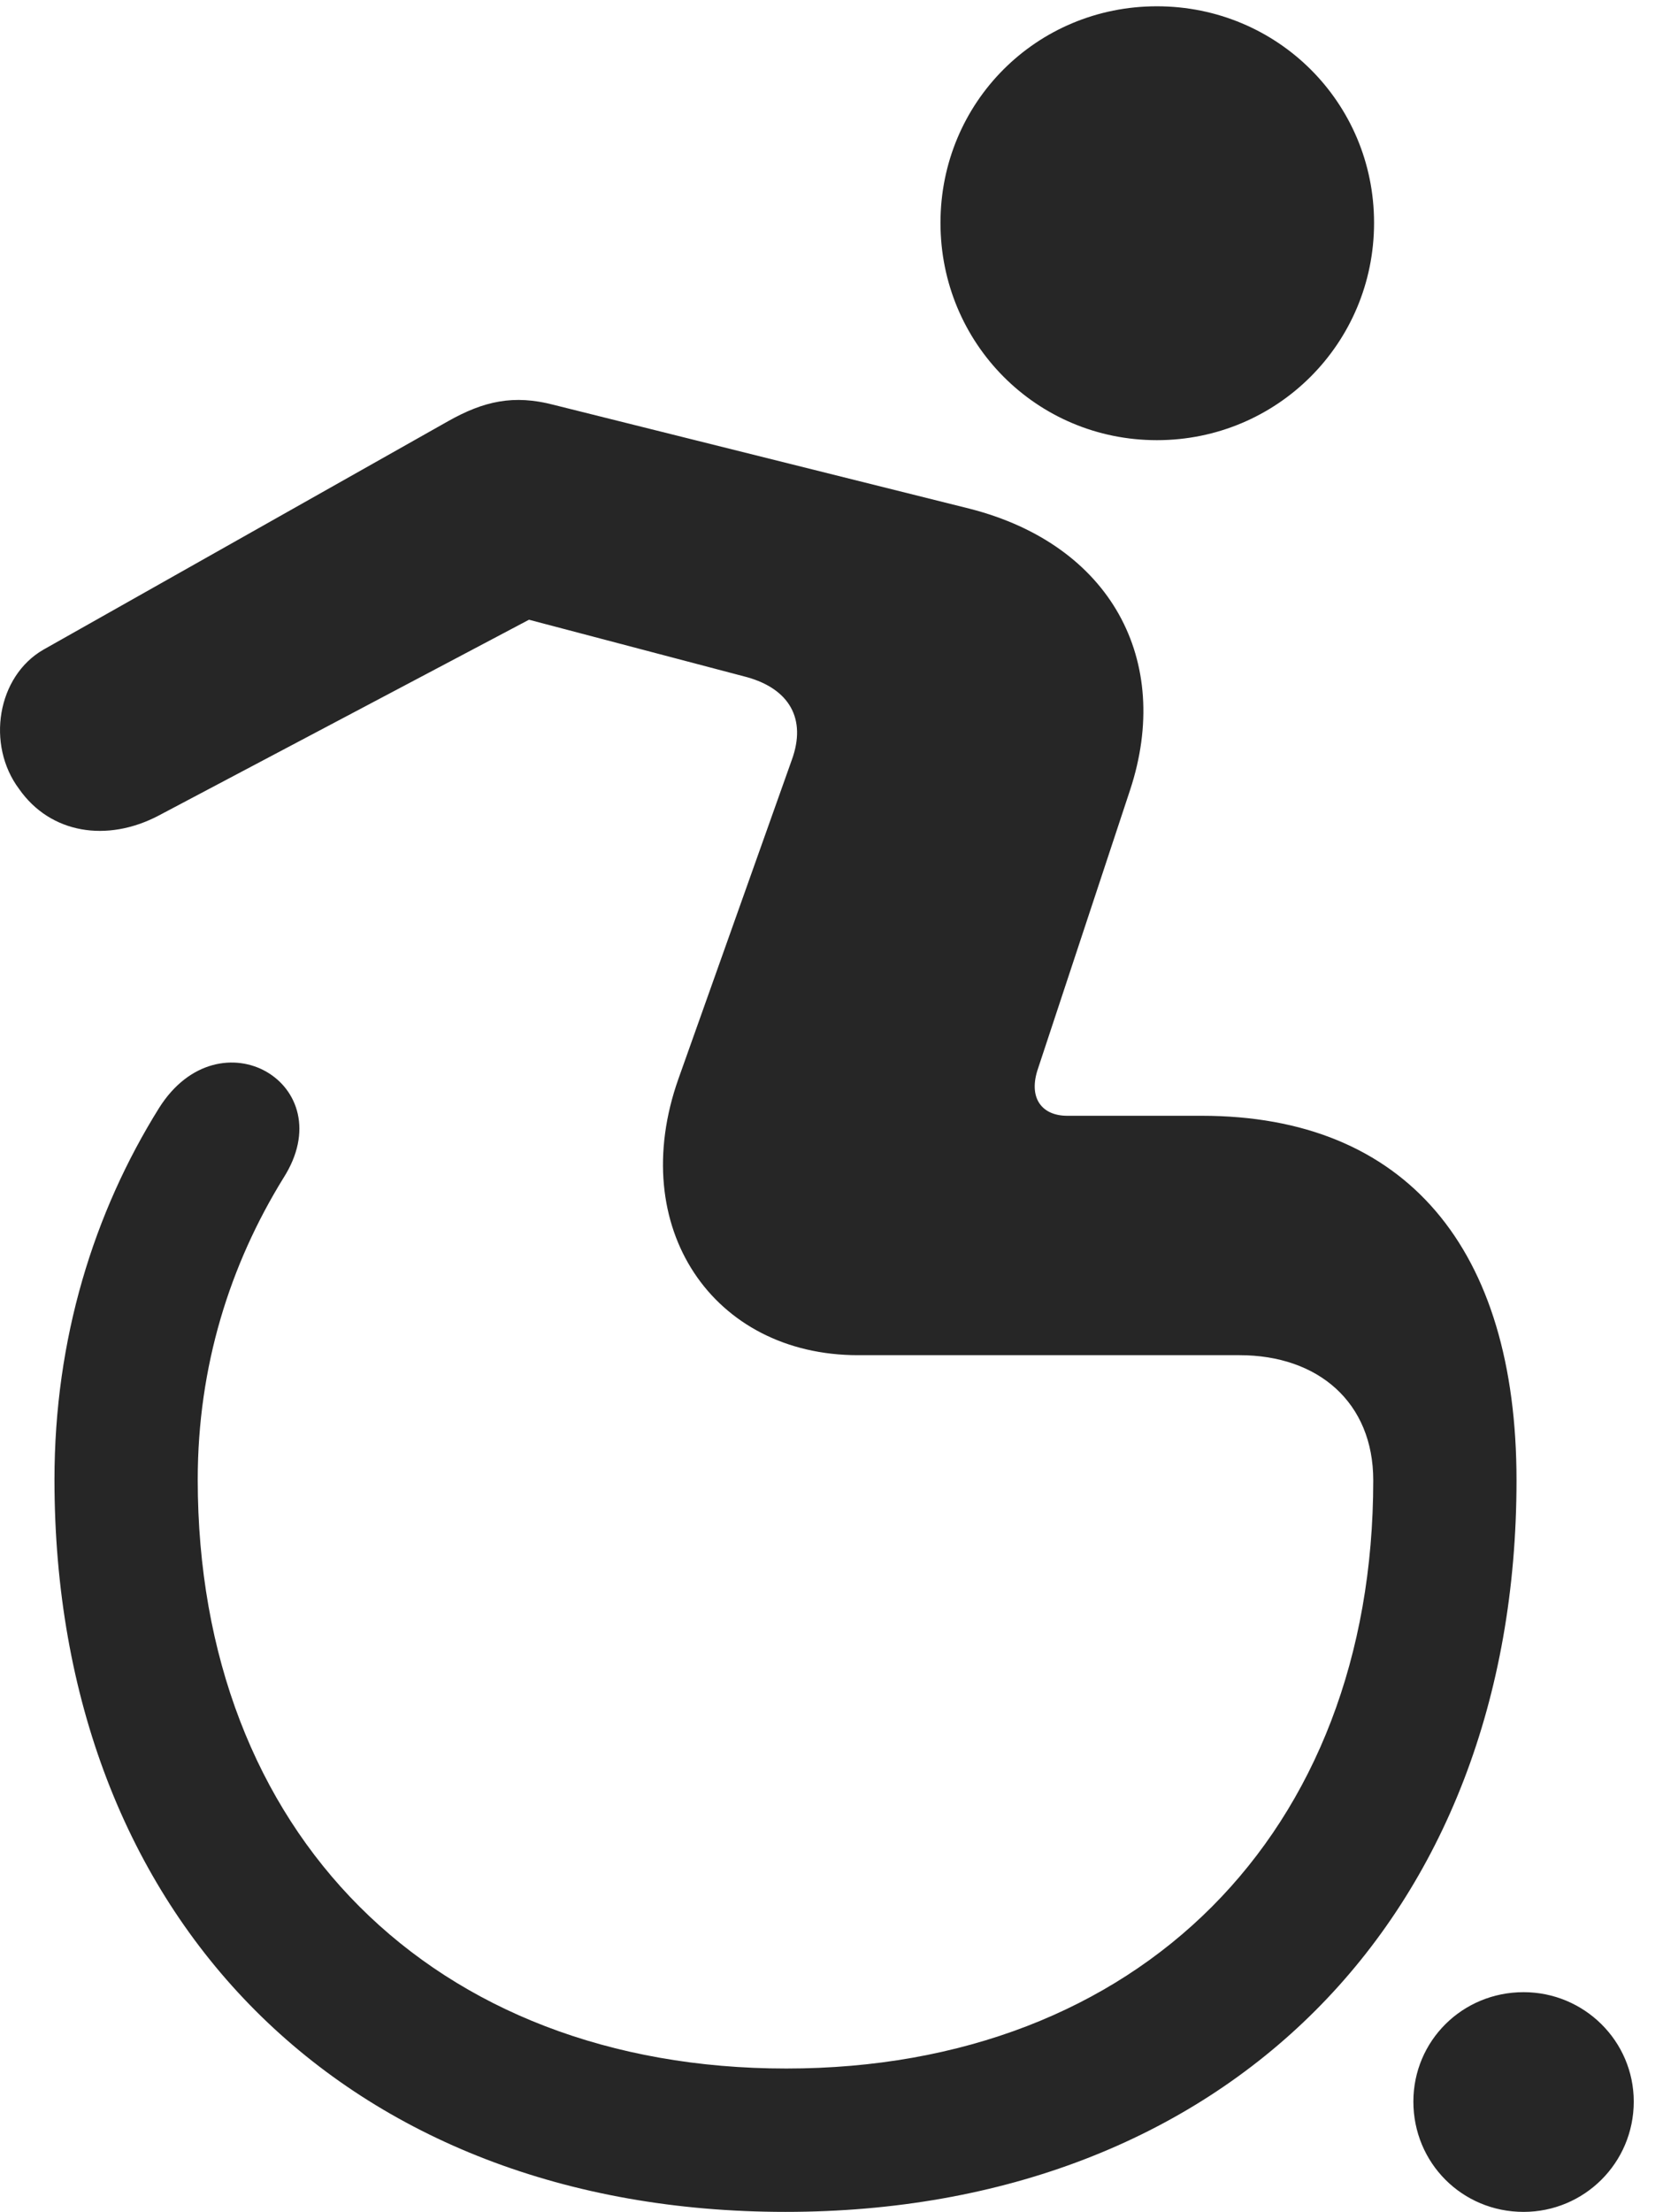 <?xml version="1.0" encoding="UTF-8"?>
<!--Generator: Apple Native CoreSVG 326-->
<!DOCTYPE svg
PUBLIC "-//W3C//DTD SVG 1.1//EN"
       "http://www.w3.org/Graphics/SVG/1.1/DTD/svg11.dtd">
<svg version="1.1" xmlns="http://www.w3.org/2000/svg" xmlns:xlink="http://www.w3.org/1999/xlink" viewBox="0 0 20.639 27.432">
 <g>
  <rect height="27.432" opacity="0" width="20.639" x="0" y="0"/>
  <path d="M14.358 5.459C15.852 5.459 17.053 4.258 17.053 2.764C17.053 1.27 15.852 0.078 14.358 0.078C12.864 0.078 11.672 1.27 11.672 2.764C11.672 4.258 12.864 5.459 14.358 5.459ZM9.748 27.432C15.188 27.432 18.821 23.799 18.821 18.359C18.821 15.488 17.453 13.838 14.915 13.838L13.245 13.838C12.942 13.838 12.766 13.633 12.873 13.281L14.026 9.795C14.553 8.193 13.791 6.758 12.034 6.309L6.868 5.02C6.379 4.893 6.008 4.971 5.559 5.225L0.539 8.057C-0.037 8.389-0.173 9.238 0.237 9.785C0.627 10.342 1.33 10.449 1.965 10.117L6.565 7.686L9.27 8.398C9.797 8.545 10.012 8.916 9.827 9.424L8.42 13.379C7.766 15.225 8.85 16.807 10.647 16.807L15.383 16.807C16.36 16.807 17.043 17.393 17.043 18.359C17.043 22.734 14.133 25.654 9.758 25.654C5.373 25.654 2.454 22.734 2.454 18.35C2.454 16.943 2.854 15.684 3.518 14.609C4.26 13.447 2.727 12.549 1.975 13.74C1.164 15.039 0.676 16.602 0.676 18.35C0.676 23.799 4.299 27.432 9.748 27.432ZM18.909 27.432C19.66 27.432 20.276 26.826 20.276 26.064C20.276 25.312 19.66 24.707 18.909 24.707C18.147 24.707 17.541 25.312 17.541 26.064C17.541 26.826 18.147 27.432 18.909 27.432Z" fill="black" fill-opacity="0.85"/>
 </g>
</svg>
